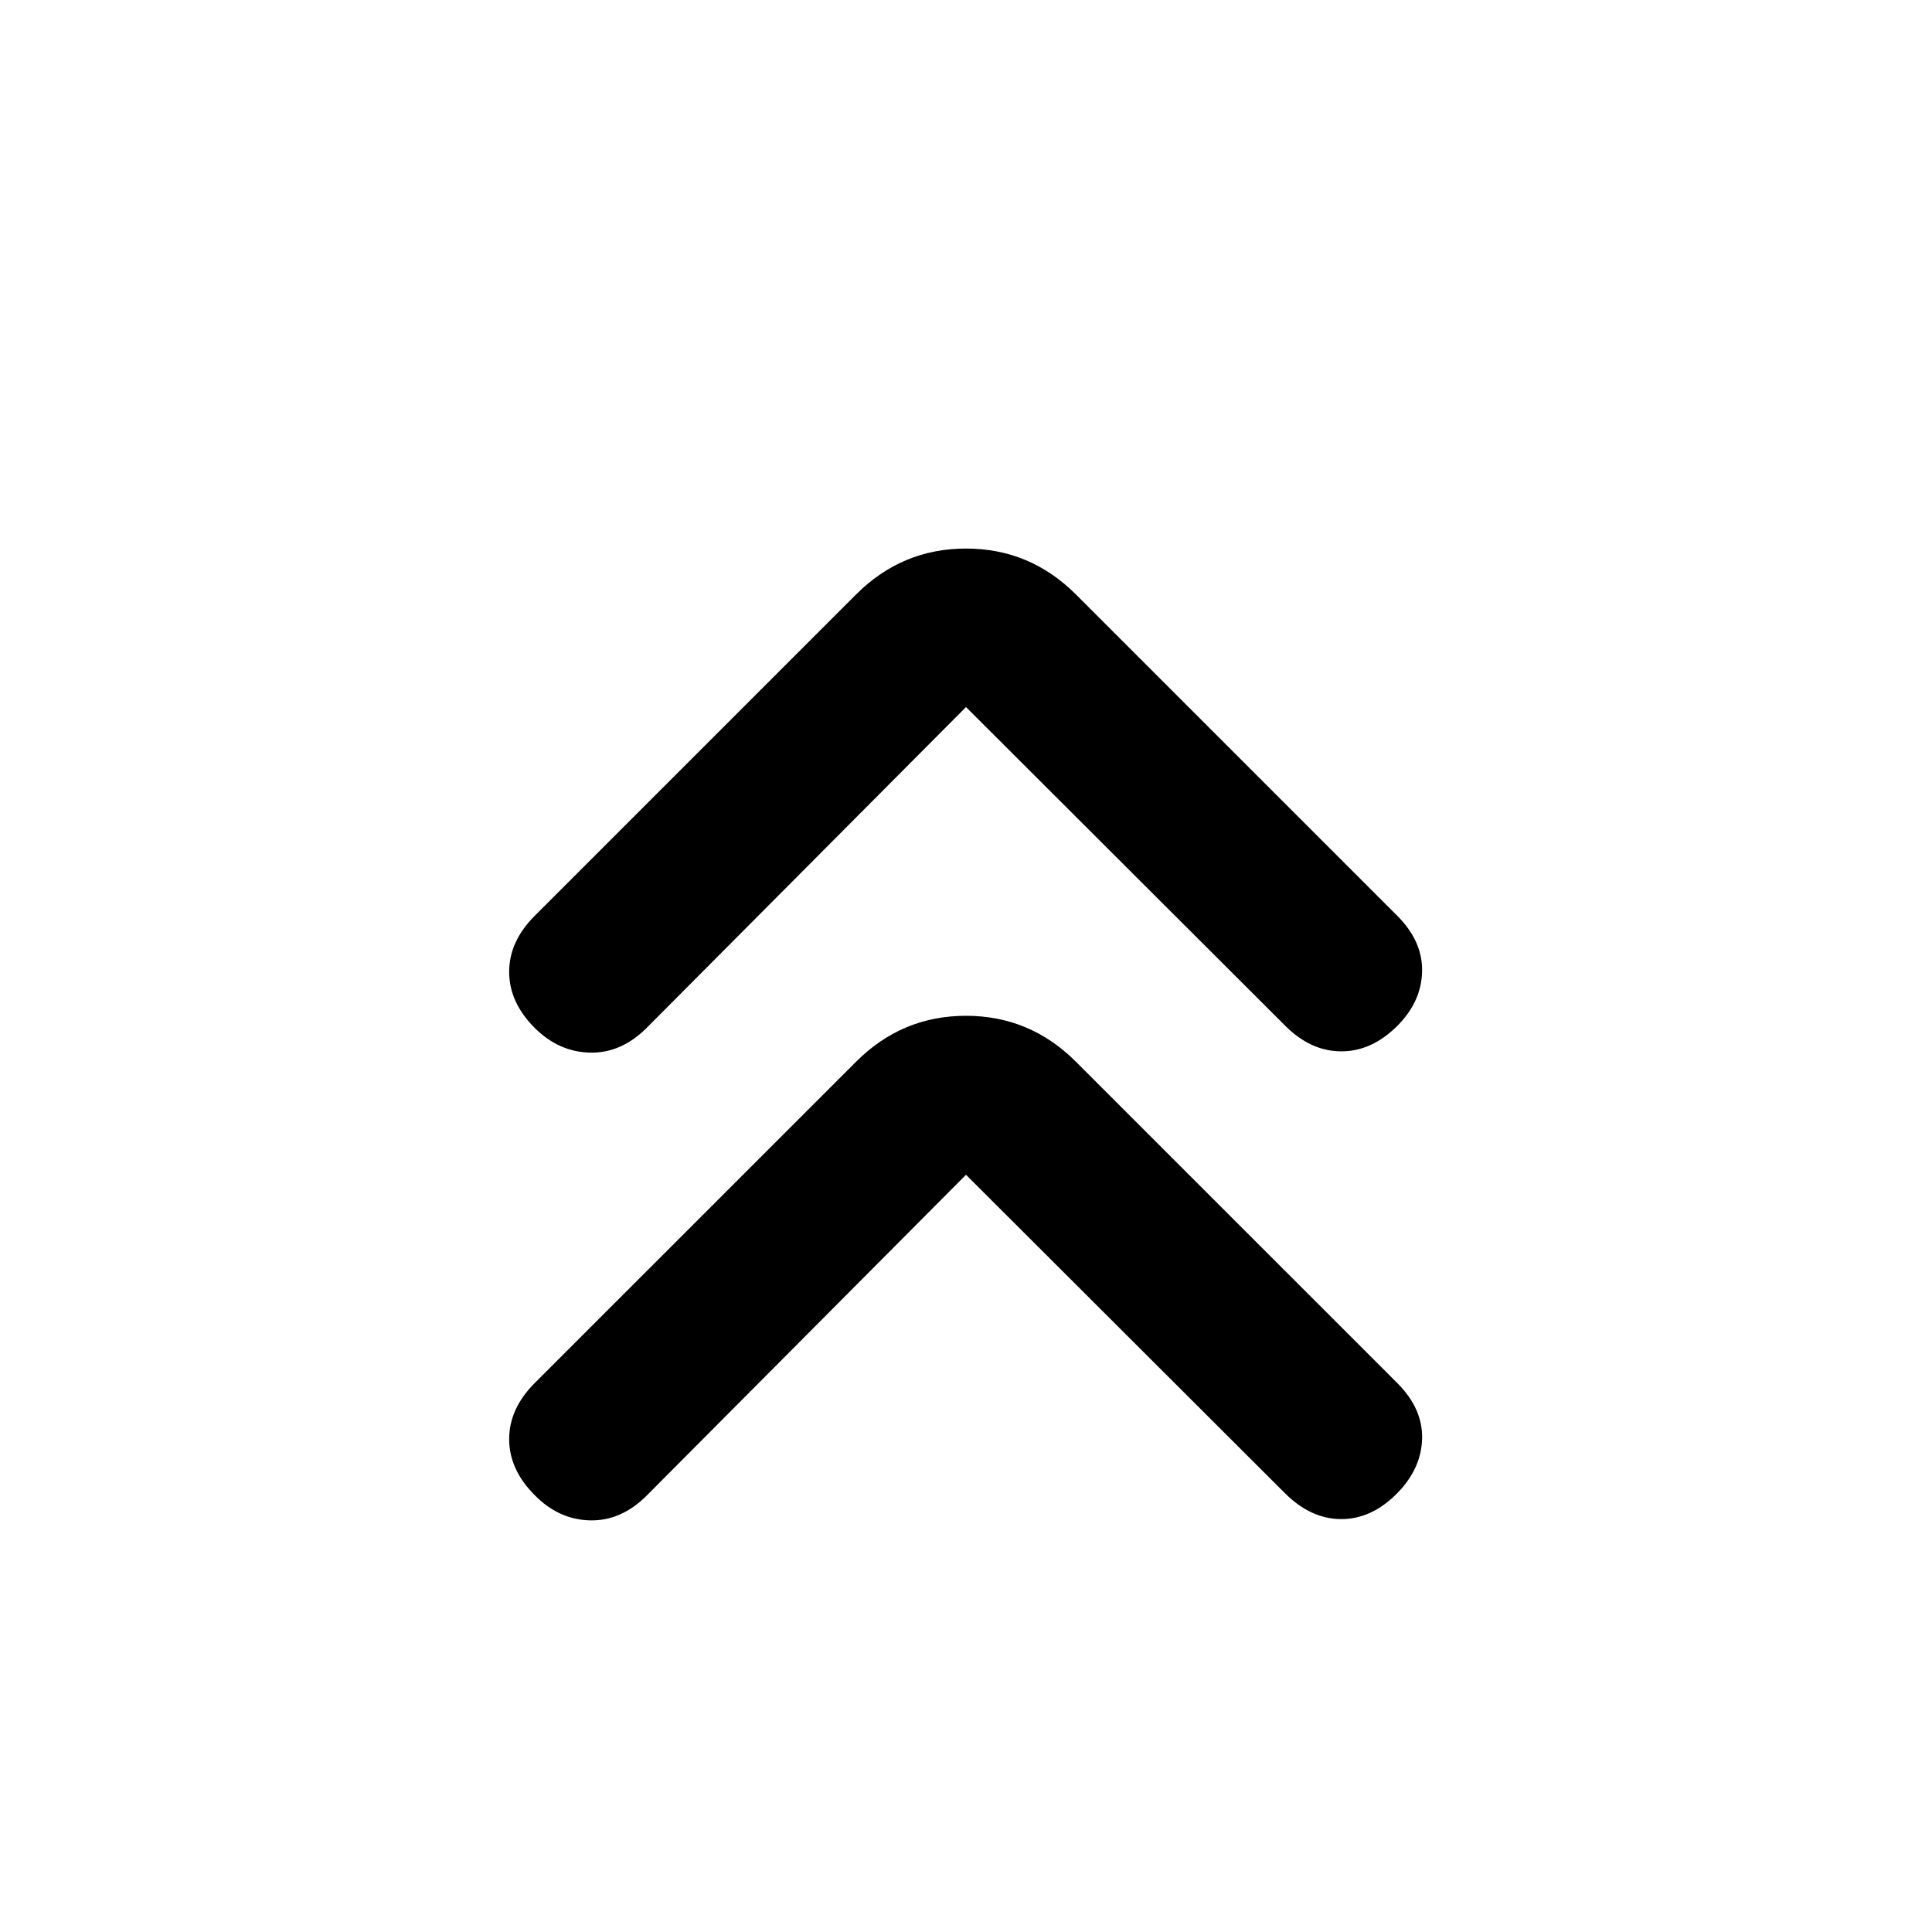 <svg xmlns="http://www.w3.org/2000/svg" height="20" viewBox="0 -960 960 960" width="20"><path d="M480-376.26 321.33-216.85q-12.68 12.68-28.2 12.31-15.52-.37-27.46-12.55Q253-229.76 253-244.91q0-15.16 12.67-27.83l159.68-159.67q22.85-22.85 54.65-22.85 31.8 0 54.65 22.85l159.68 159.67q12.67 12.67 12.3 27.58-.37 14.9-12.3 27.07-12.68 12.92-27.83 12.92-15.15 0-28.07-12.92L480-376.26Zm0-232.41L321.33-449.26q-12.68 12.67-28.2 12.3-15.52-.37-27.46-12.3Q253-461.93 253-477.09q0-15.15 12.67-27.82l159.68-159.68q22.85-22.84 54.65-22.84 31.8 0 54.65 22.84l159.68 159.68q12.67 12.67 12.3 27.69-.37 15.02-12.3 26.96-12.68 12.67-27.83 12.67-15.15 0-27.83-12.67L480-608.67Z"/></svg>